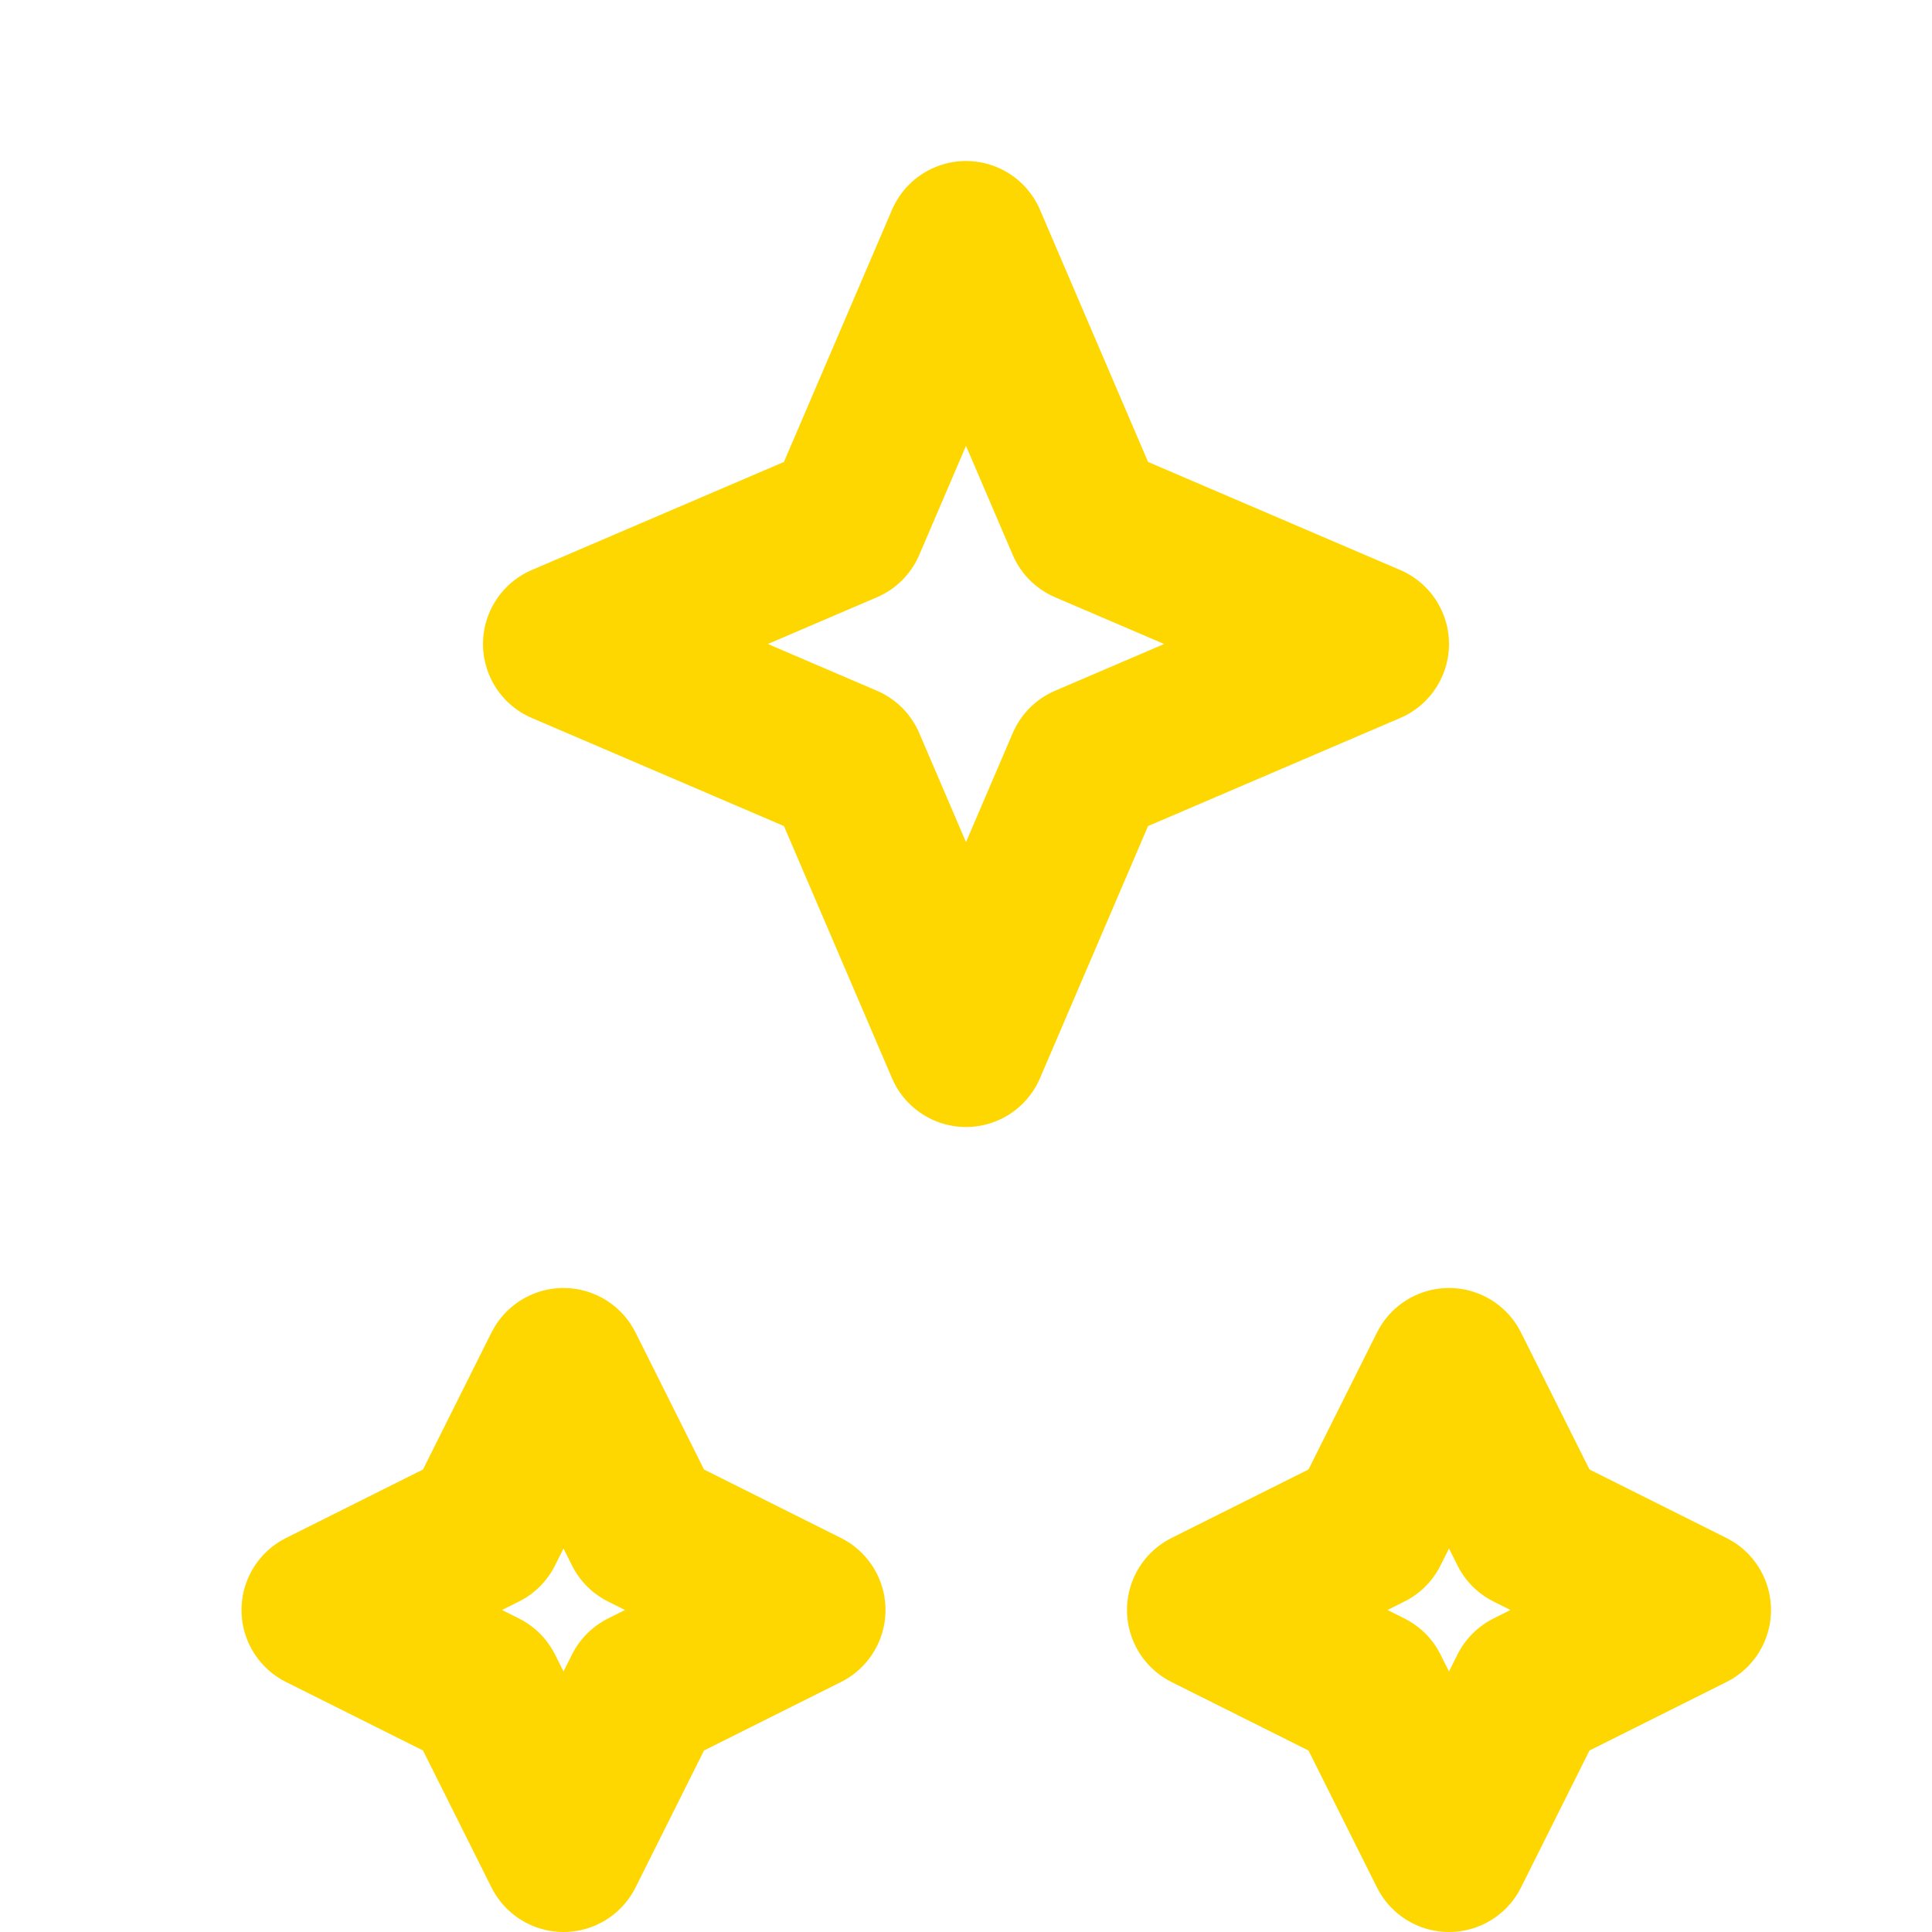 <svg xmlns="http://www.w3.org/2000/svg" width="100" height="100" viewBox="0 0 24 24">
    <g fill="none" stroke="#FFD700" stroke-width="2" stroke-linecap="round" stroke-linejoin="round">
        <path d="M12 3l1.5 3.5L17 8l-3.5 1.5L12 13l-1.5-3.5L7 8l3.5-1.5L12 3z">
            <animate attributeName="opacity" values="0;1;0" dur="2s" repeatCount="indefinite"/>
        </path>
        <path d="M5 17l1 2l2 1l-2 1l-1 2l-1-2l-2-1l2-1l1-2z" transform="translate(2,0)">
            <animate attributeName="opacity" values="0;1;0" dur="1.5s" repeatCount="indefinite" begin="0.5s"/>
        </path>
        <path d="M18 17l1 2l2 1l-2 1l-1 2l-1-2l-2-1l2-1l1-2z">
            <animate attributeName="opacity" values="0;1;0" dur="1.8s" repeatCount="indefinite" begin="1s"/>
        </path>
    </g>
</svg>